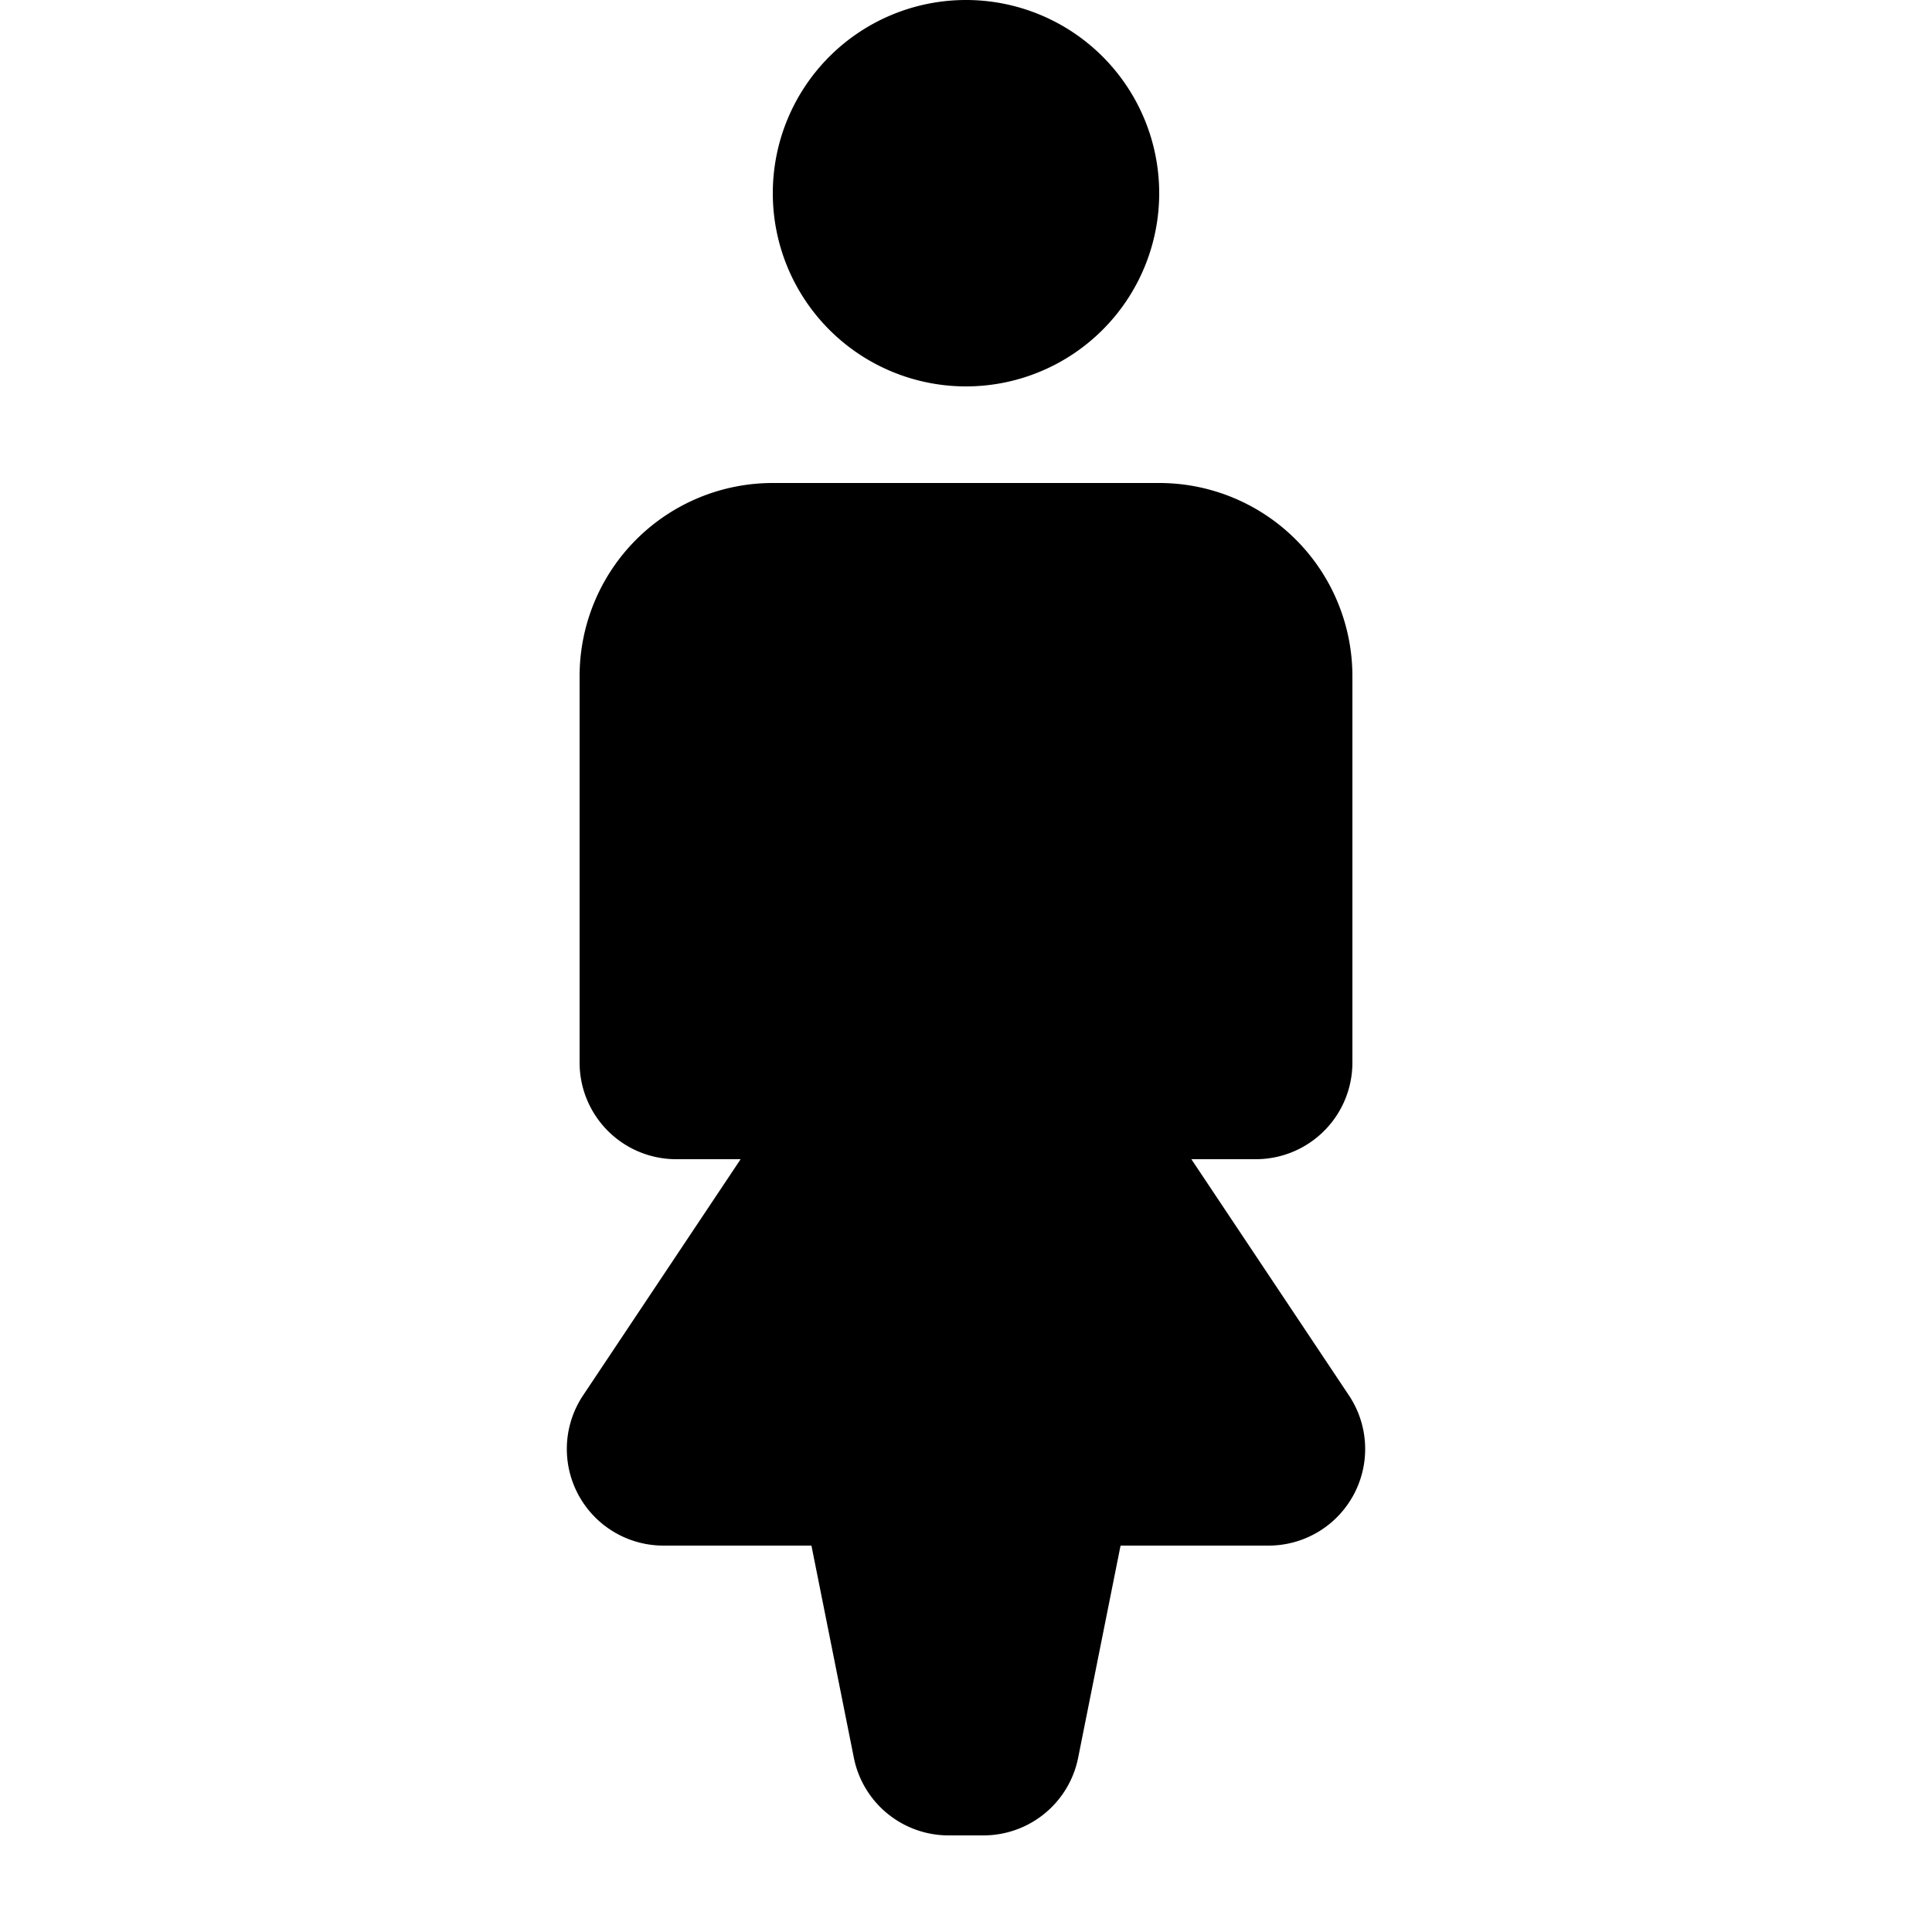 <svg id="glyphicons-halflings" xmlns="http://www.w3.org/2000/svg" viewBox="0 0 20 20">
  <path id="woman" d="M8,2a2,2,0,1,1,2,2A2,2,0,0,1,8,2Zm5.964,12.445L12.333,12H13a1,1,0,0,0,1-1V7a2,2,0,0,0-2-2H8A2,2,0,0,0,6,7v4a1,1,0,0,0,1,1h.667L6.036,14.445A1,1,0,0,0,6.869,16H8.4l.439,2.196A1,1,0,0,0,9.82,19h.36a1,1,0,0,0,.981-.804L11.6,16h1.531A1,1,0,0,0,13.964,14.445Z" fill="currentColor"/>
</svg>
